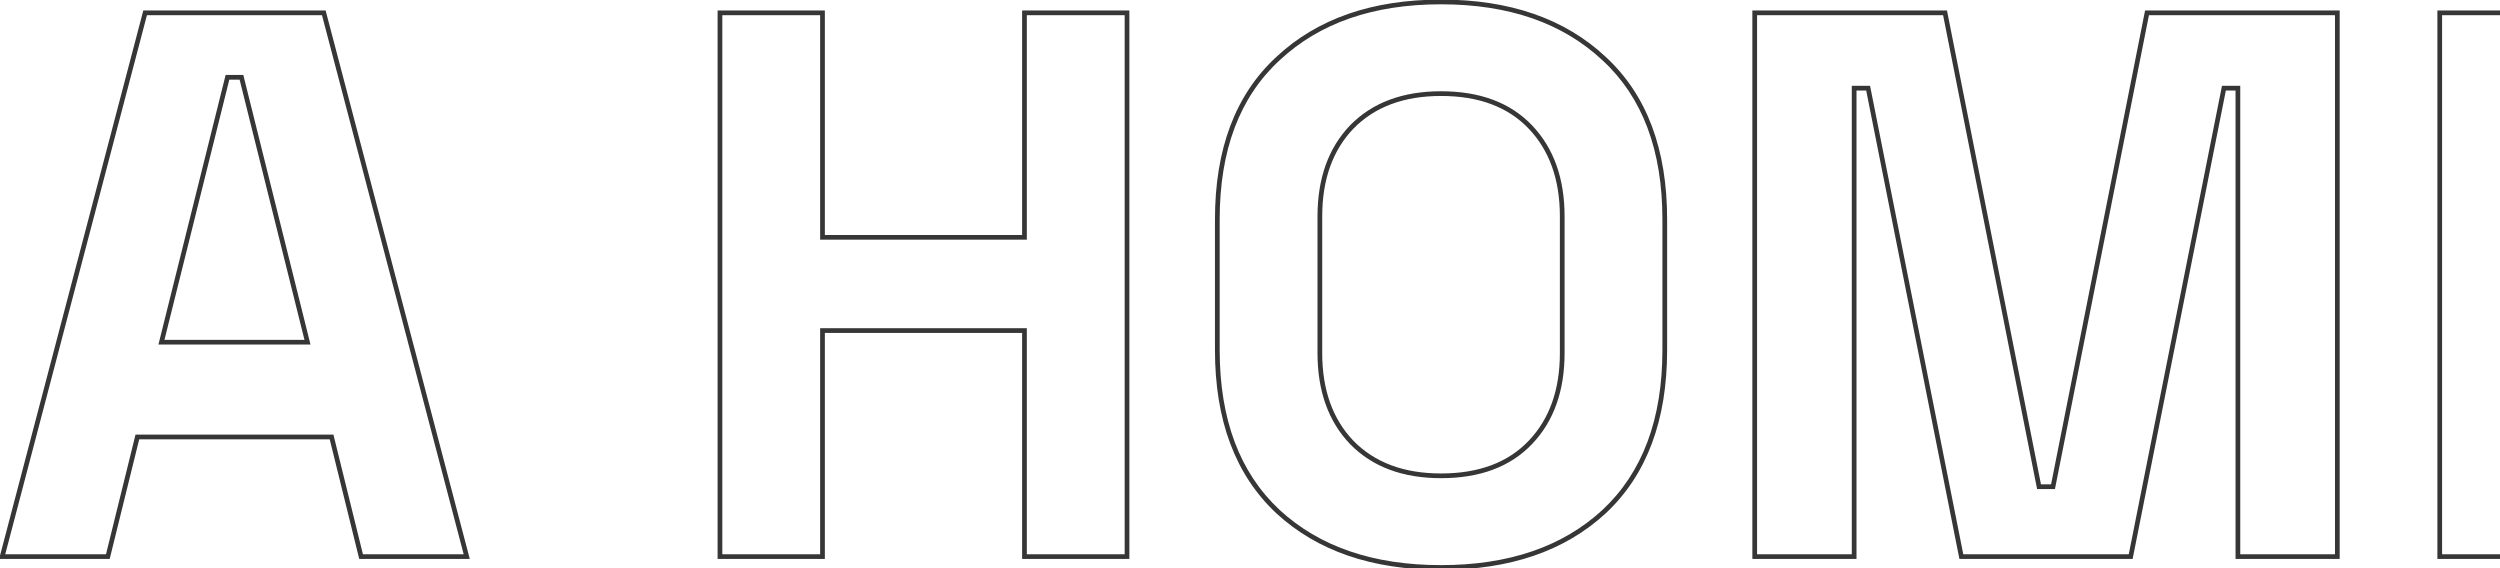 <svg width="1060" height="241" viewBox="0 0 1060 241" fill="none" xmlns="http://www.w3.org/2000/svg">
<path d="M0.929 236L-0.038 235.746L-0.368 237H0.929V236ZM61.533 5.439V4.439H60.762L60.566 5.184L61.533 5.439ZM137.289 5.439L138.257 5.184L138.06 4.439H137.289V5.439ZM197.894 236V237H199.191L198.861 235.746L197.894 236ZM153.099 236L152.128 236.24L152.316 237H153.099V236ZM140.583 185.276L141.554 185.037L141.366 184.276H140.583V185.276ZM58.24 185.276V184.276H57.456L57.269 185.037L58.24 185.276ZM45.724 236V237H46.507L46.694 236.24L45.724 236ZM68.45 145.093L67.48 144.851L67.17 146.093H68.45V145.093ZM130.373 145.093V146.093H131.652L131.343 144.851L130.373 145.093ZM102.376 32.776L103.346 32.535L103.157 31.776H102.376V32.776ZM96.447 32.776V31.776H95.666L95.477 32.535L96.447 32.776ZM1.896 236.254L62.501 5.693L60.566 5.184L-0.038 235.746L1.896 236.254ZM61.533 6.439H137.289V4.439H61.533V6.439ZM136.322 5.693L196.927 236.254L198.861 235.746L138.257 5.184L136.322 5.693ZM197.894 235H153.099V237H197.894V235ZM154.07 235.76L141.554 185.037L139.612 185.516L152.128 236.24L154.07 235.76ZM140.583 184.276H58.24V186.276H140.583V184.276ZM57.269 185.037L44.753 235.76L46.694 236.24L59.211 185.516L57.269 185.037ZM45.724 235H0.929V237H45.724V235ZM68.45 146.093H130.373V144.093H68.45V146.093ZM131.343 144.851L103.346 32.535L101.405 33.018L129.402 145.335L131.343 144.851ZM102.376 31.776H96.447V33.776H102.376V31.776ZM95.477 32.535L67.48 144.851L69.421 145.335L97.417 33.018L95.477 32.535ZM305.262 236H304.262V237H305.262V236ZM305.262 5.439V4.439H304.262V5.439H305.262ZM348.739 5.439H349.739V4.439H348.739V5.439ZM348.739 100.627H347.739V101.627H348.739V100.627ZM434.377 100.627V101.627H435.377V100.627H434.377ZM434.377 5.439V4.439H433.377V5.439H434.377ZM477.854 5.439H478.854V4.439H477.854V5.439ZM477.854 236V237H478.854V236H477.854ZM434.377 236H433.377V237H434.377V236ZM434.377 140.152H435.377V139.152H434.377V140.152ZM348.739 140.152V139.152H347.739V140.152H348.739ZM348.739 236V237H349.739V236H348.739ZM306.262 236V5.439H304.262V236H306.262ZM305.262 6.439H348.739V4.439H305.262V6.439ZM347.739 5.439V100.627H349.739V5.439H347.739ZM348.739 101.627H434.377V99.627H348.739V101.627ZM435.377 100.627V5.439H433.377V100.627H435.377ZM434.377 6.439H477.854V4.439H434.377V6.439ZM476.854 5.439V236H478.854V5.439H476.854ZM477.854 235H434.377V237H477.854V235ZM435.377 236V140.152H433.377V236H435.377ZM434.377 139.152H348.739V141.152H434.377V139.152ZM347.739 140.152V236H349.739V140.152H347.739ZM348.739 235H305.262V237H348.739V235ZM541.835 216.896L541.151 217.626L541.156 217.631L541.835 216.896ZM541.835 24.872L542.513 25.606L542.518 25.602L541.835 24.872ZM680.172 24.872L679.488 25.602L679.493 25.606L680.172 24.872ZM680.172 216.896L680.85 217.631L680.855 217.626L680.172 216.896ZM648.881 187.582L648.157 186.892L648.881 187.582ZM648.881 53.856L648.157 54.547L648.881 53.856ZM573.125 53.856L572.41 53.158L572.401 53.166L573.125 53.856ZM573.125 187.582L572.401 188.272L572.41 188.281L573.125 187.582ZM611.003 239.611C582.206 239.611 559.413 231.762 542.513 216.162L541.156 217.631C558.511 233.651 581.831 241.611 611.003 241.611V239.611ZM542.518 216.166C525.643 200.373 517.144 177.831 517.144 148.387H515.144C515.144 178.229 523.771 201.361 541.151 217.626L542.518 216.166ZM517.144 148.387V93.052H515.144V148.387H517.144ZM517.144 93.052C517.144 63.607 525.643 41.178 542.513 25.606L541.156 24.137C523.771 40.184 515.144 63.21 515.144 93.052H517.144ZM542.518 25.602C559.419 9.784 582.209 1.827 611.003 1.827V-0.173C581.827 -0.173 558.505 7.9 541.151 24.141L542.518 25.602ZM611.003 1.827C639.797 1.827 662.587 9.784 679.488 25.602L680.855 24.141C663.501 7.9 640.179 -0.173 611.003 -0.173V1.827ZM679.493 25.606C696.363 41.178 704.863 63.607 704.863 93.052H706.863C706.863 63.21 698.235 40.184 680.85 24.137L679.493 25.606ZM704.863 93.052V148.387H706.863V93.052H704.863ZM704.863 148.387C704.863 177.831 696.363 200.373 679.488 216.166L680.855 217.626C698.235 201.361 706.863 178.229 706.863 148.387H704.863ZM679.493 216.162C662.593 231.762 639.801 239.611 611.003 239.611V241.611C640.175 241.611 663.496 233.651 680.85 217.631L679.493 216.162ZM611.003 202.745C627.454 202.745 640.369 197.959 649.605 188.272L648.157 186.892C639.387 196.09 627.05 200.745 611.003 200.745V202.745ZM649.605 188.272C658.821 178.606 663.385 165.713 663.385 149.704H661.385C661.385 165.315 656.947 177.674 648.157 186.892L649.605 188.272ZM663.385 149.704V91.734H661.385V149.704H663.385ZM663.385 91.734C663.385 75.725 658.821 62.832 649.605 53.166L648.157 54.547C656.947 63.765 661.385 76.124 661.385 91.734H663.385ZM649.605 53.166C640.369 43.48 627.454 38.693 611.003 38.693V40.693C627.05 40.693 639.387 45.349 648.157 54.547L649.605 53.166ZM611.003 38.693C594.766 38.693 581.86 43.483 572.41 53.158L573.841 54.555C582.836 45.346 595.181 40.693 611.003 40.693V38.693ZM572.401 53.166C563.185 62.832 558.621 75.725 558.621 91.734H560.621C560.621 76.124 565.06 63.765 573.849 54.547L572.401 53.166ZM558.621 91.734V149.704H560.621V91.734H558.621ZM558.621 149.704C558.621 165.713 563.185 178.606 572.401 188.272L573.849 186.892C565.06 177.674 560.621 165.315 560.621 149.704H558.621ZM572.41 188.281C581.86 197.956 594.766 202.745 611.003 202.745V200.745C595.181 200.745 582.836 196.093 573.841 186.883L572.41 188.281ZM743.998 236H742.998V237H743.998V236ZM743.998 5.439V4.439H742.998V5.439H743.998ZM824.695 5.439L825.675 5.244L825.516 4.439H824.695V5.439ZM864.549 206.356L863.568 206.551L863.728 207.356H864.549V206.356ZM870.477 206.356V207.356H871.299L871.458 206.551L870.477 206.356ZM910.332 5.439V4.439H909.51L909.351 5.244L910.332 5.439ZM991.028 5.439H992.028V4.439H991.028V5.439ZM991.028 236V237H992.028V236H991.028ZM948.868 236H947.868V237H948.868V236ZM948.868 37.388H949.868V36.388H948.868V37.388ZM942.94 37.388V36.388H942.119L941.959 37.193L942.94 37.388ZM903.415 236V237H904.235L904.396 236.195L903.415 236ZM831.611 236L830.631 236.195L830.791 237H831.611V236ZM792.087 37.388L793.067 37.193L792.907 36.388H792.087V37.388ZM786.158 37.388V36.388H785.158V37.388H786.158ZM786.158 236V237H787.158V236H786.158ZM744.998 236V5.439H742.998V236H744.998ZM743.998 6.439H824.695V4.439H743.998V6.439ZM823.714 5.633L863.568 206.551L865.53 206.162L825.675 5.244L823.714 5.633ZM864.549 207.356H870.477V205.356H864.549V207.356ZM871.458 206.551L911.312 5.633L909.351 5.244L869.497 206.162L871.458 206.551ZM910.332 6.439H991.028V4.439H910.332V6.439ZM990.028 5.439V236H992.028V5.439H990.028ZM991.028 235H948.868V237H991.028V235ZM949.868 236V37.388H947.868V236H949.868ZM948.868 36.388H942.94V38.388H948.868V36.388ZM941.959 37.193L902.434 235.805L904.396 236.195L943.92 37.583L941.959 37.193ZM903.415 235H831.611V237H903.415V235ZM832.592 235.805L793.067 37.193L791.106 37.583L830.631 236.195L832.592 235.805ZM792.087 36.388H786.158V38.388H792.087V36.388ZM785.158 37.388V236H787.158V37.388H785.158ZM786.158 235H743.998V237H786.158V235ZM1034.45 236H1033.45V237H1034.45V236ZM1034.45 5.439V4.439H1033.45V5.439H1034.45ZM1182.67 5.439H1183.67V4.439H1182.67V5.439ZM1182.67 44.963V45.963H1183.67V44.963H1182.67ZM1077.93 44.963V43.963H1076.93V44.963H1077.93ZM1077.93 99.969H1076.93V100.969H1077.93V99.969ZM1173.45 99.969H1174.45V98.969H1173.45V99.969ZM1173.45 139.494V140.494H1174.45V139.494H1173.45ZM1077.93 139.494V138.494H1076.93V139.494H1077.93ZM1077.93 196.475H1076.93V197.475H1077.93V196.475ZM1184.65 196.475H1185.65V195.475H1184.65V196.475ZM1184.65 236V237H1185.65V236H1184.65ZM1035.45 236V5.439H1033.45V236H1035.45ZM1034.45 6.439H1182.67V4.439H1034.45V6.439ZM1181.67 5.439V44.963H1183.67V5.439H1181.67ZM1182.67 43.963H1077.93V45.963H1182.67V43.963ZM1076.93 44.963V99.969H1078.93V44.963H1076.93ZM1077.93 100.969H1173.45V98.969H1077.93V100.969ZM1172.45 99.969V139.494H1174.45V99.969H1172.45ZM1173.45 138.494H1077.93V140.494H1173.45V138.494ZM1076.93 139.494V196.475H1078.93V139.494H1076.93ZM1077.93 197.475H1184.65V195.475H1077.93V197.475ZM1183.65 196.475V236H1185.65V196.475H1183.65ZM1184.65 235H1034.45V237H1184.65V235Z" fill="#363636"/>
</svg>
